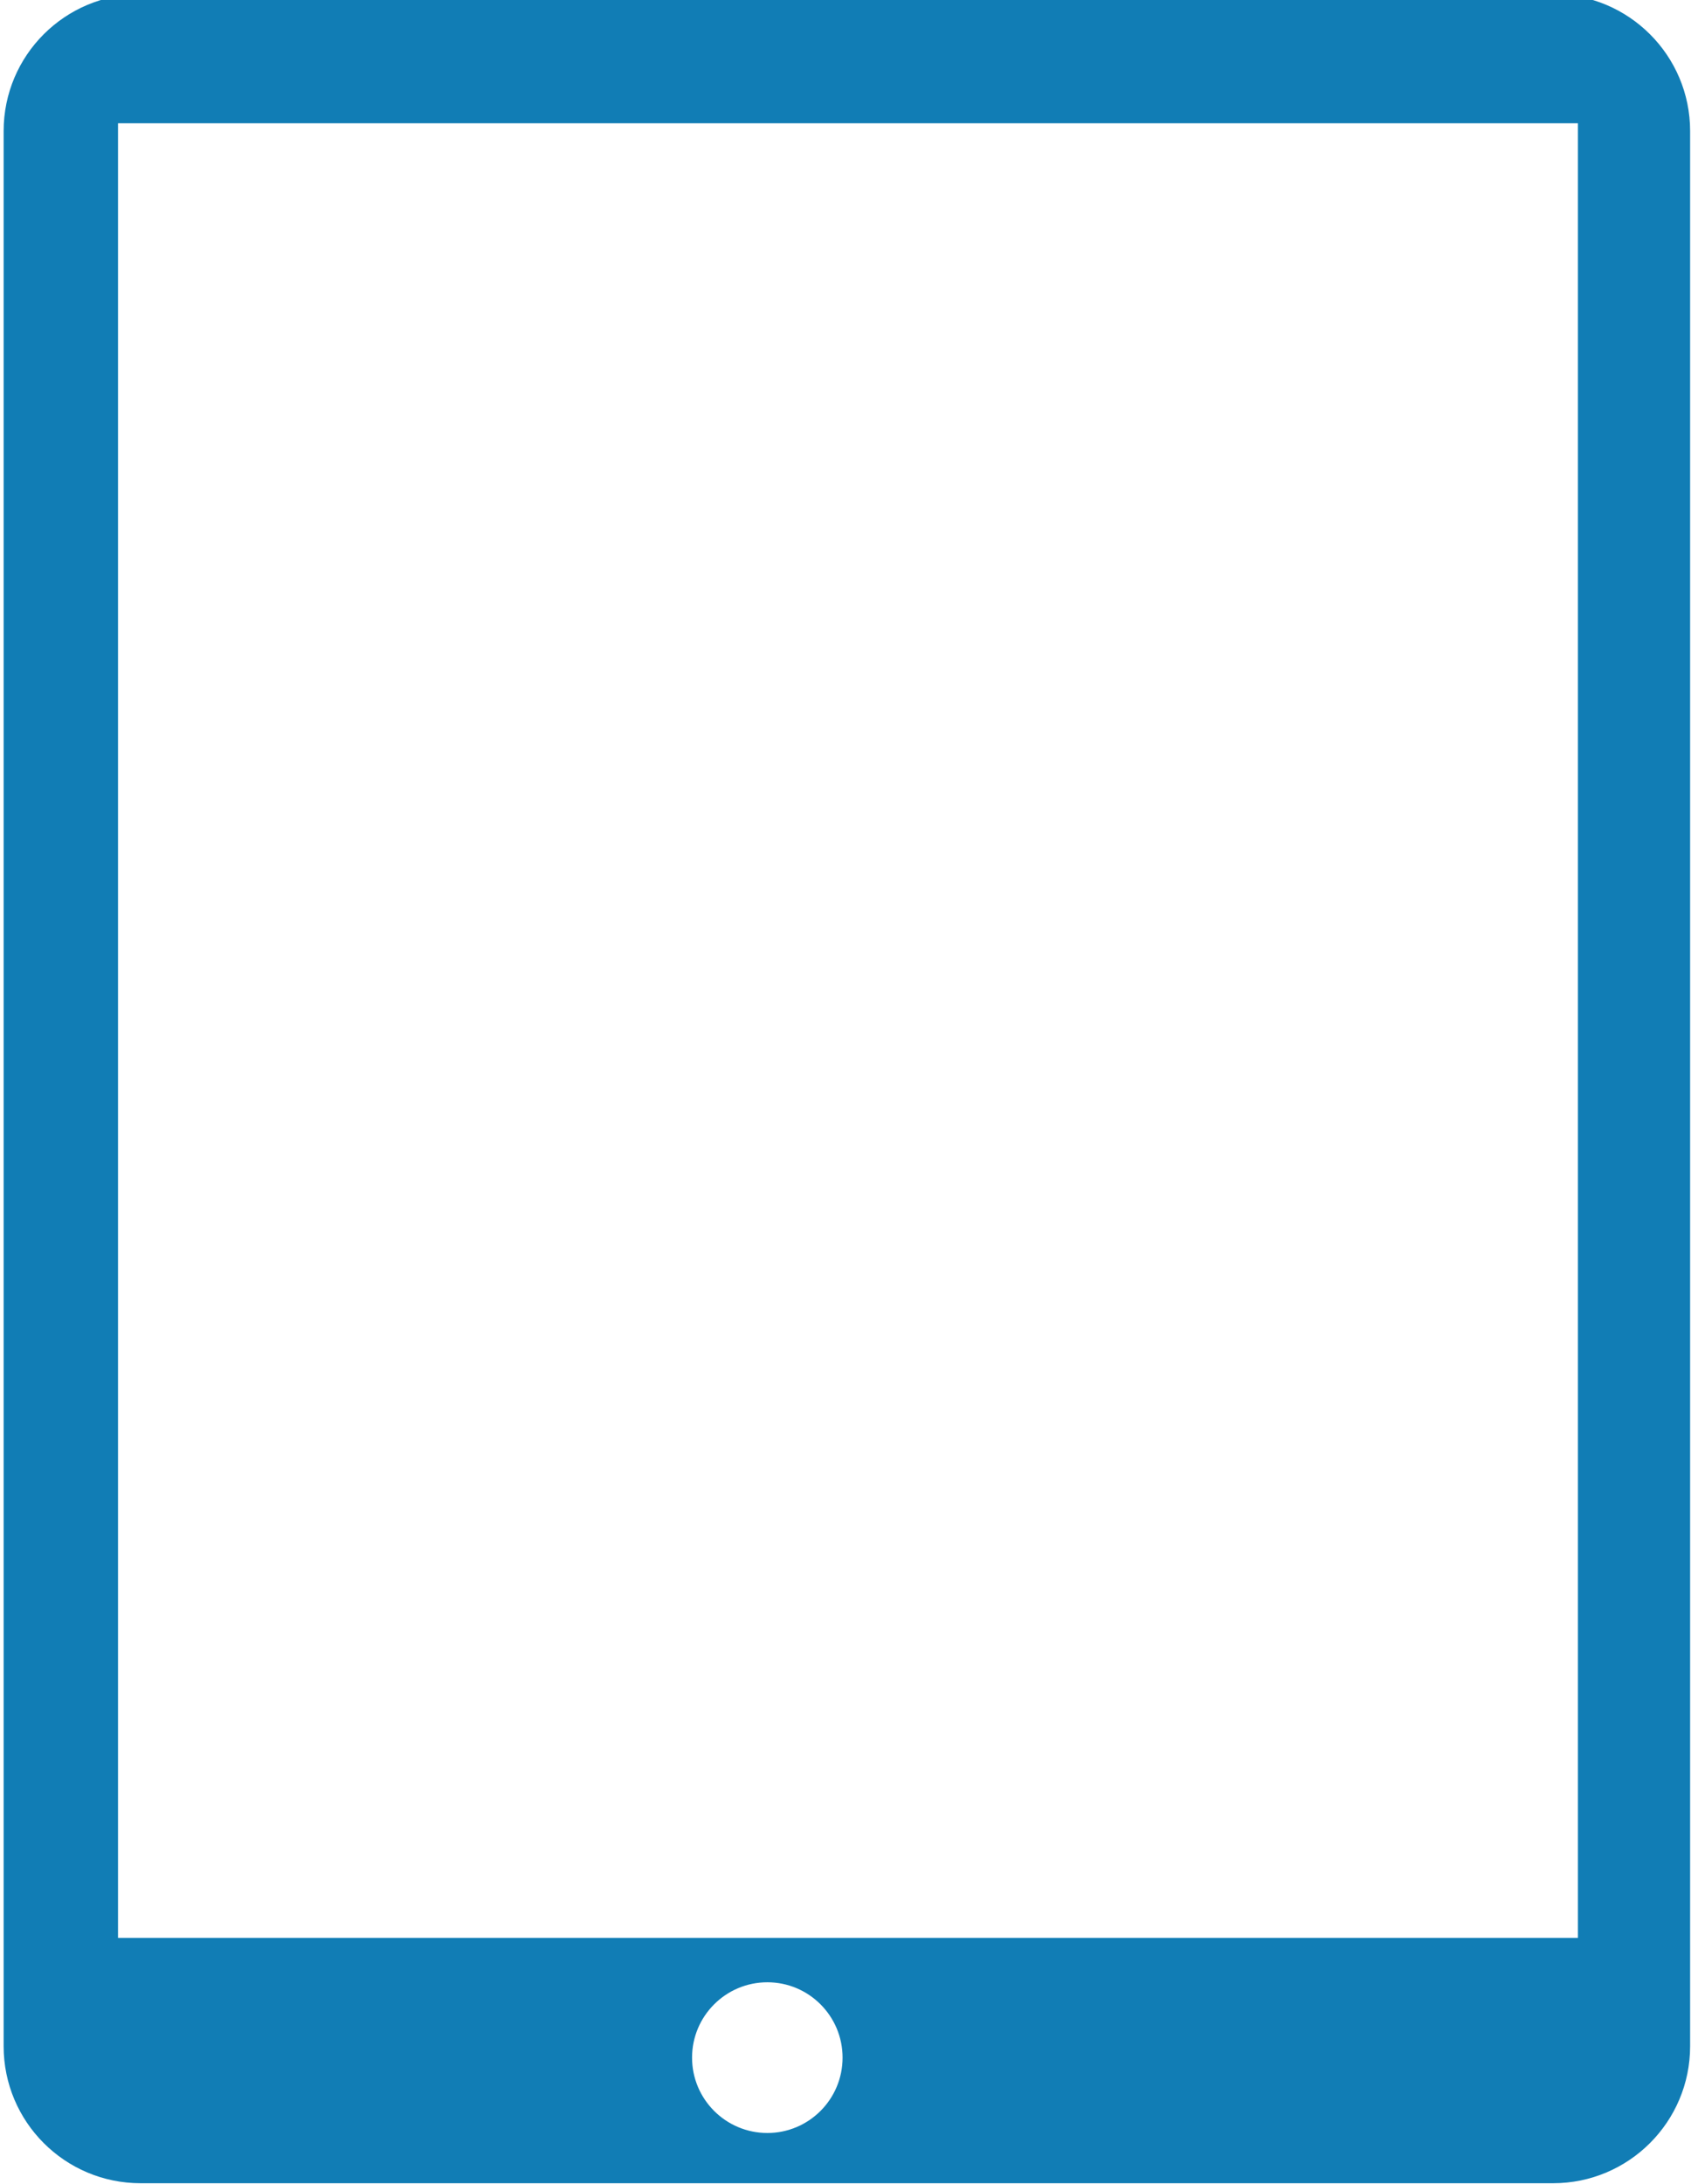 <?xml version="1.0" standalone="no"?>
<!-- Generator: Adobe Fireworks 10, Export SVG Extension by Aaron Beall (http://fireworks.abeall.com) . Version: 0.6.0  -->
<!DOCTYPE svg PUBLIC "-//W3C//DTD SVG 1.1//EN" "http://www.w3.org/Graphics/SVG/1.1/DTD/svg11.dtd">
<svg id="" viewBox="0 0 14 18" style="background-color:#ffffff00" version="1.1"
	xmlns="http://www.w3.org/2000/svg" xmlns:xlink="http://www.w3.org/1999/xlink" xml:space="preserve"
	x="0px" y="0px" width="14px" height="18px"
>
	<path id="Tablet" d="M 12.806 17.992 L 1.159 17.992 C 0.535 17.992 0.03 17.486 0.03 16.863 L 0.03 1.08 C 0.03 0.457 0.535 -0.048 1.159 -0.048 L 12.806 -0.048 C 13.429 -0.048 13.935 0.457 13.935 1.08 L 13.935 16.863 C 13.935 17.486 13.429 17.992 12.806 17.992 ZM 6.327 17.578 C 6.669 17.578 6.947 17.3 6.947 16.957 C 6.947 16.614 6.669 16.336 6.327 16.336 C 5.984 16.336 5.706 16.614 5.706 16.957 C 5.706 17.3 5.984 17.578 6.327 17.578 ZM 13.01 1.016 L 0.973 1.016 L 0.973 15.97 L 13.01 15.97 L 13.01 1.016 Z" fill="#117db5"/>
</svg>